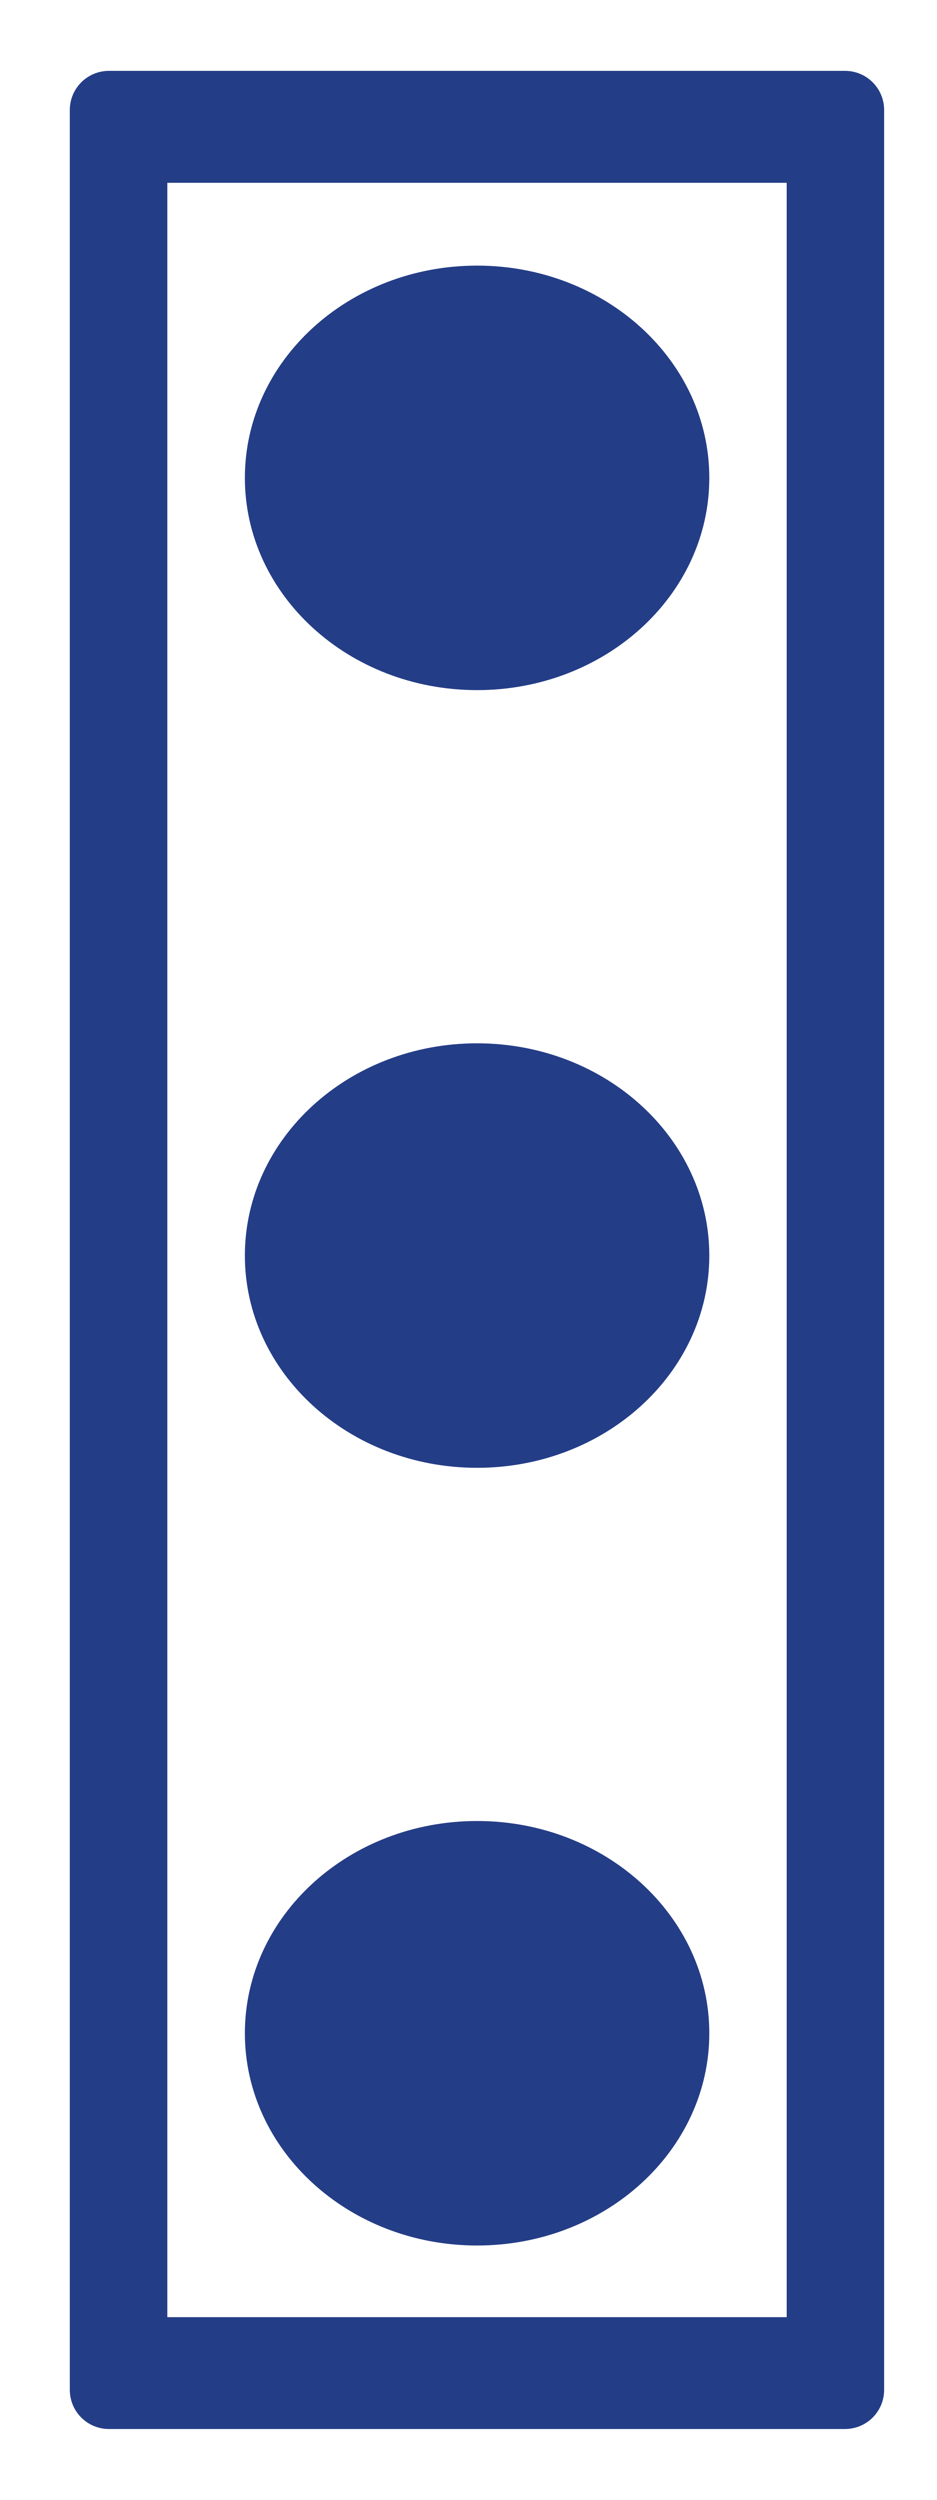<!-- Generated by IcoMoon.io -->
<svg version="1.1" xmlns="http://www.w3.org/2000/svg" width="12" height="32" viewBox="0 0 12 32">
<title>button-selector</title>
<path fill="#243d87" d="M1.396 0.907c-0.278 0-0.502 0.224-0.502 0.502v29.182c0 0.278 0.224 0.502 0.502 0.502h9.425c0.278 0 0.502-0.224 0.502-0.502v-29.182c0-0.278-0.224-0.502-0.502-0.502zM2.143 2.34h7.932v27.321h-7.932z"></path>
<path fill="#243d87" d="M9.084 6.117c0 1.501-1.332 2.717-2.974 2.717s-2.974-1.217-2.974-2.717c0-1.501 1.332-2.717 2.974-2.717s2.974 1.217 2.974 2.717z"></path>
<path fill="#243d87" d="M9.084 16.072c0 1.501-1.332 2.717-2.974 2.717s-2.974-1.217-2.974-2.717c0-1.501 1.332-2.717 2.974-2.717s2.974 1.217 2.974 2.717z"></path>
<path fill="#243d87" d="M9.084 26.027c0 1.501-1.332 2.717-2.974 2.717s-2.974-1.217-2.974-2.717c0-1.501 1.332-2.717 2.974-2.717s2.974 1.217 2.974 2.717z"></path>
</svg>
